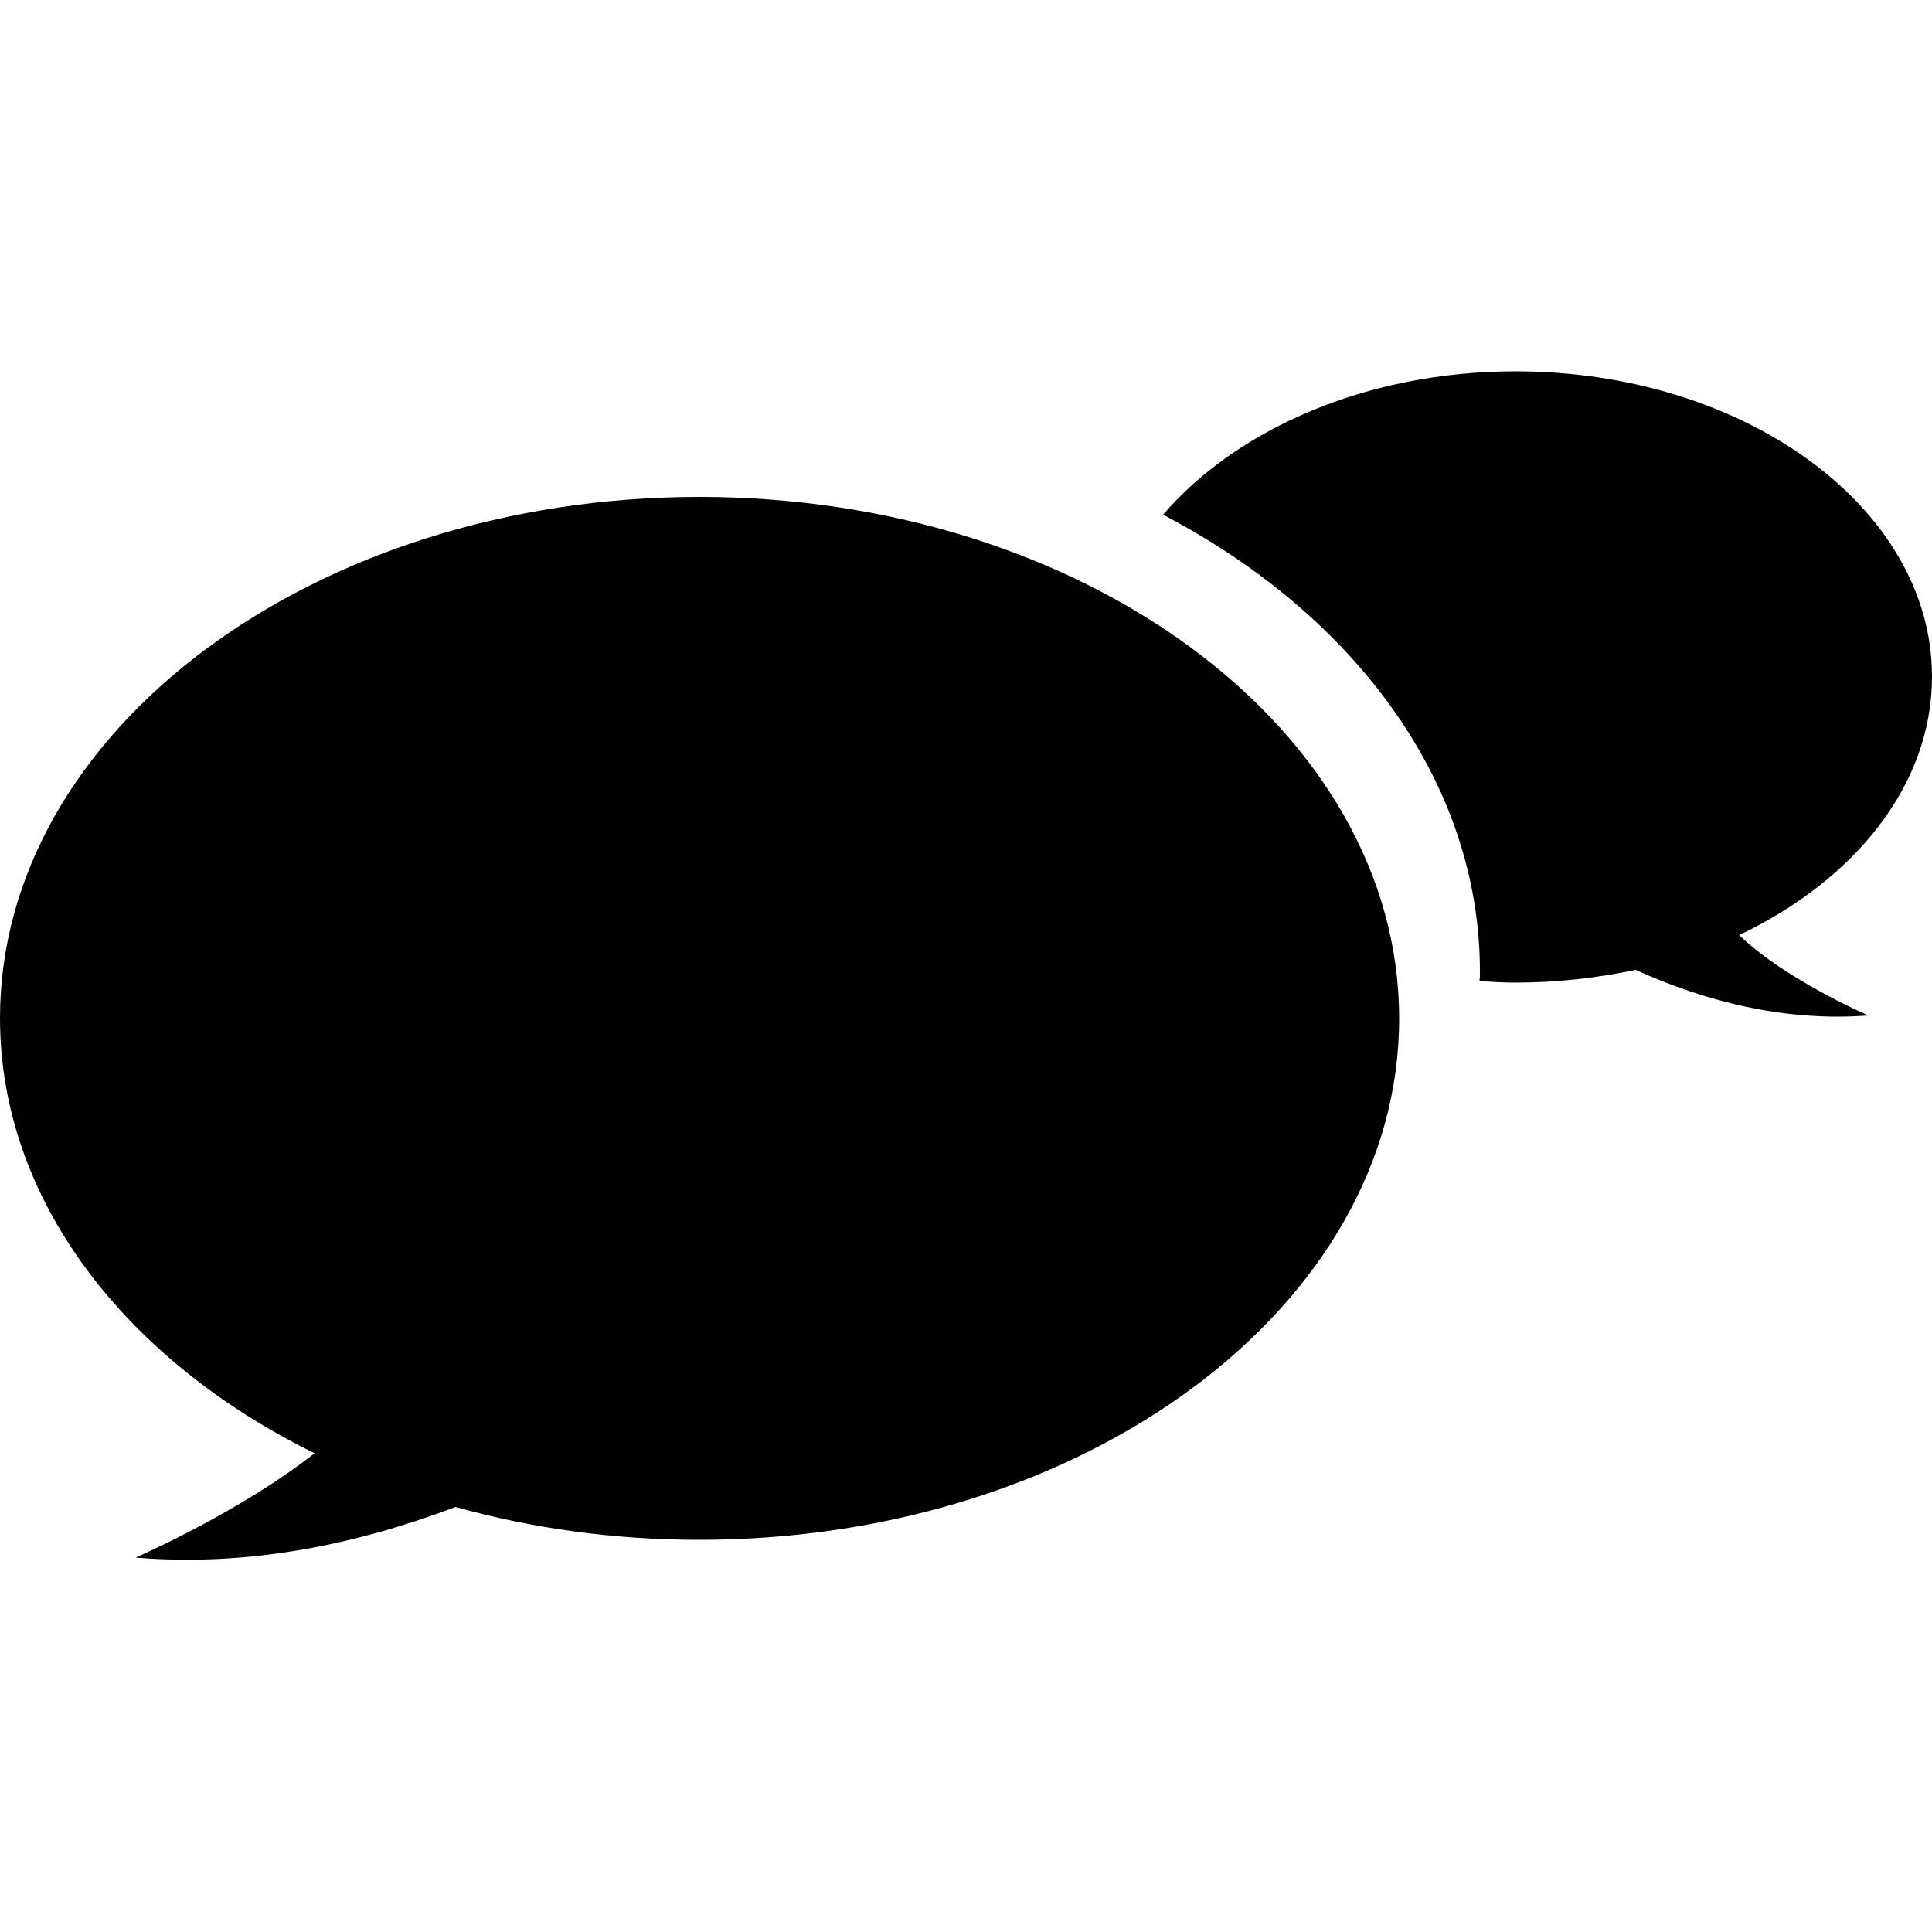 <?xml version="1.0" encoding="utf-8"?>
<!-- Generator: Adobe Illustrator 18.1.0, SVG Export Plug-In . SVG Version: 6.00 Build 0)  -->
<svg version="1.1" id="Layer_1" xmlns="http://www.w3.org/2000/svg" xmlns:xlink="http://www.w3.org/1999/xlink" x="0px" y="0px"
	 viewBox="0 0 500 500" enable-background="new 0 0 500 500" xml:space="preserve">
<g>
	<path fill="#010101" d="M500,175.1c0-43.6-48.4-79-107.8-79c-38.4,0-72.1,14.9-91.2,37.1c49.5,25.9,82,69.3,82,118.2
		c0,0.9,0,1.6-0.1,2.5c3.1,0.2,6.1,0.4,9.2,0.4c10.8,0,21.2-1.2,31.2-3.3c17.4,7.9,38.2,13.5,60.2,11.8c0,0-21.5-9.3-33.4-20.8
		C480.1,227.7,500,203.1,500,175.1z"/>
	<path fill="#010101" d="M181,128.6c-99.8,0-181,60.5-181,134.9c0,47,32.4,88.5,81.4,112.6c-19.4,15.3-46.3,27-46.3,27
		c29.7,2.5,58-3.7,82.8-13.1c19.6,5.5,40.9,8.5,63.1,8.5c99.8,0,181.1-60.5,181.1-134.9C362.1,189.2,280.9,128.6,181,128.6z"/>
</g>
</svg>
